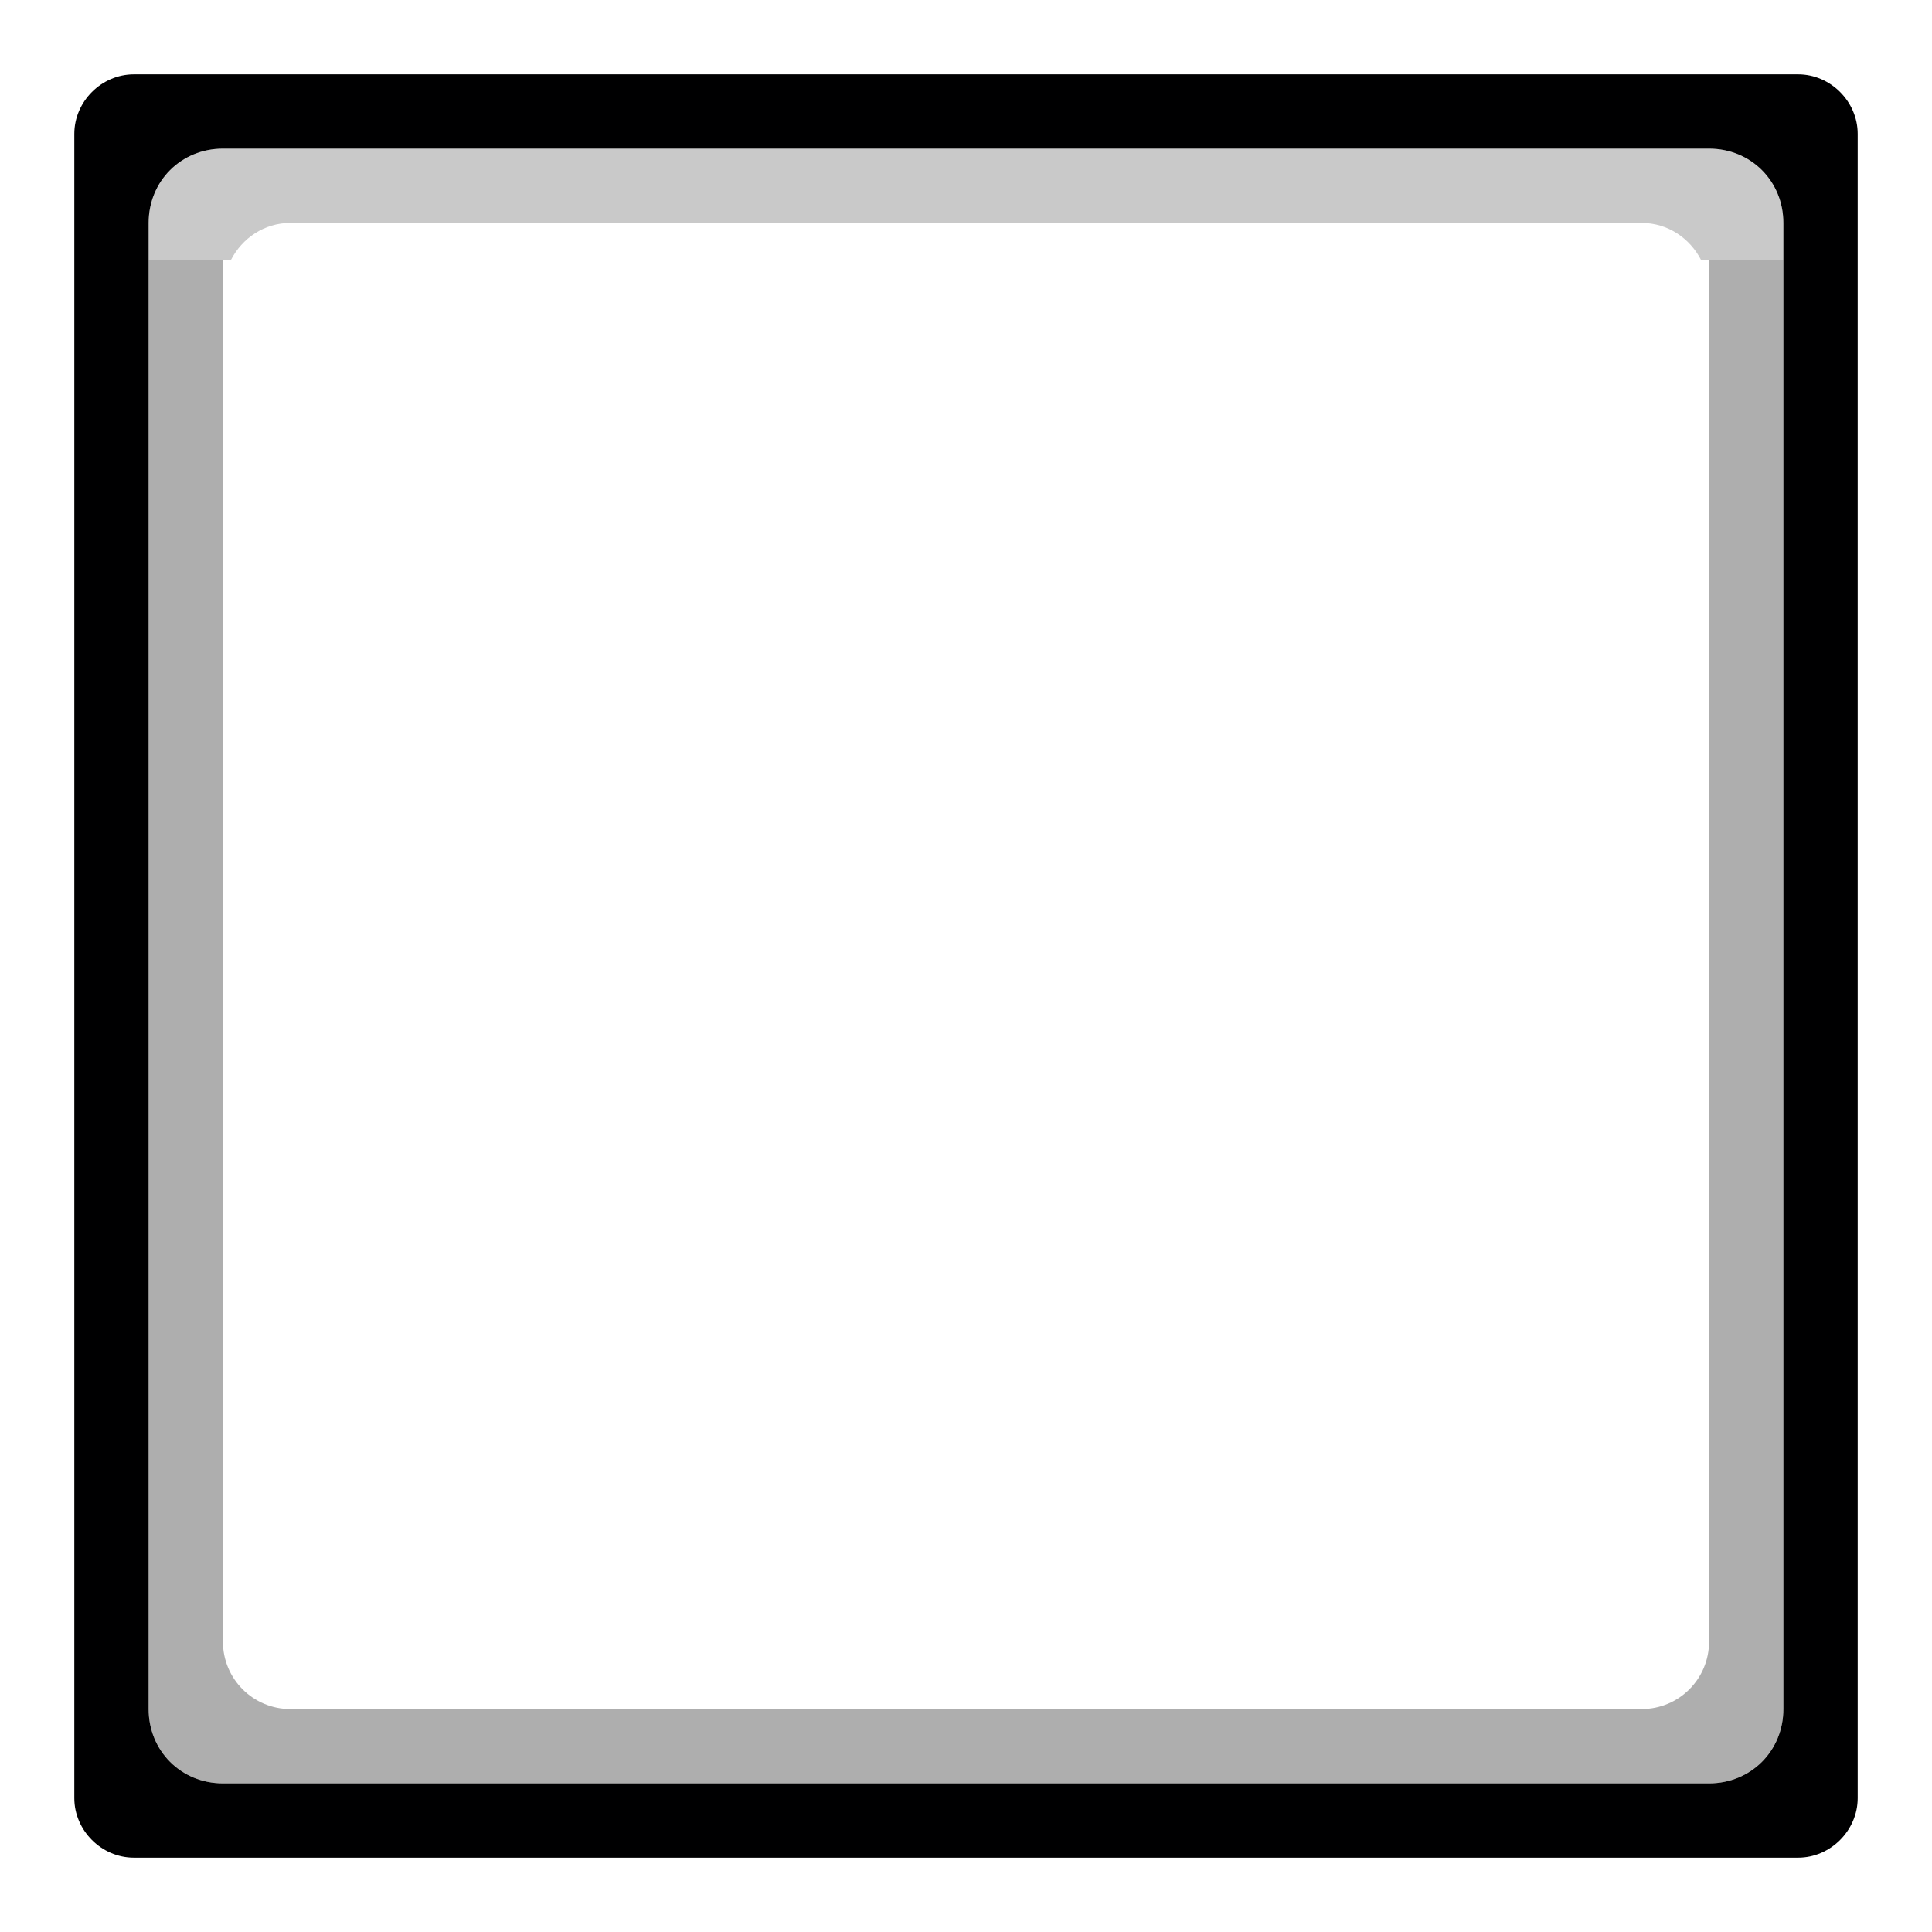 <?xml version="1.0" encoding="UTF-8" standalone="no"?>
<svg
   xmlns:dc="http://purl.org/dc/elements/1.1/"
   xmlns:cc="http://creativecommons.org/ns#"
   xmlns:rdf="http://www.w3.org/1999/02/22-rdf-syntax-ns#"
   xmlns:svg="http://www.w3.org/2000/svg"
   xmlns="http://www.w3.org/2000/svg"
   width="26"
   height="26"
   version="1.1"
   id="svg19">
  <defs
     id="defs9">
    <linearGradient
       id="a"
       x1="1.482"
       x2="24.46"
       y1="12"
       y2="12"
       gradientTransform="matrix(0.957,0,0,0.957,4.311,-40.598)"
       gradientUnits="userSpaceOnUse">
      <stop
         stop-opacity=".005"
         offset="0"
         id="stop2" />
      <stop
         id="stop830"
         offset="0.061"
         stop-opacity=".005"
         style="stop-color:#000000;stop-opacity:0;" />
      <stop
         style="stop-color:#000000;stop-opacity:0;"
         stop-opacity=".005"
         offset="0.948"
         id="stop832" />
      <stop
         stop-opacity="0"
         offset="1"
         id="stop4" />
    </linearGradient>
  </defs>
  <path
     id="rect15-9"
     d="M 1.801,1 C 1.366,1 1,1.366 1,1.801 V 24.199 C 1,24.634 1.366,25 1.801,25 H 24.199 C 24.634,25 25,24.634 25,24.199 V 1.801 C 25,1.366 24.634,1 24.199,1 Z M 3,2 h 20 c 0.563,0 1,0.437 1,1 v 20 c 0,0.563 -0.437,1 -1,1 H 3 C 2.437,24 2,23.563 2,23 V 3 C 2,2.437 2.437,2 3,2 Z"
     style="color:#000000;font-style:normal;font-variant:normal;font-weight:normal;font-stretch:normal;font-size:medium;line-height:normal;font-family:sans-serif;font-variant-ligatures:normal;font-variant-position:normal;font-variant-caps:normal;font-variant-numeric:normal;font-variant-alternates:normal;font-feature-settings:normal;text-indent:0;text-align:start;text-decoration:none;text-decoration-line:none;text-decoration-style:solid;text-decoration-color:#000000;letter-spacing:normal;word-spacing:normal;text-transform:none;writing-mode:lr-tb;direction:ltr;text-orientation:mixed;dominant-baseline:auto;baseline-shift:baseline;text-anchor:start;white-space:normal;shape-padding:0;clip-rule:nonzero;display:inline;overflow:visible;visibility:visible;opacity:1;isolation:auto;mix-blend-mode:normal;color-interpolation:sRGB;color-interpolation-filters:linearRGB;solid-color:#000000;solid-opacity:1;vector-effect:none;fill:#000001;fill-opacity:1;fill-rule:nonzero;stroke:none;stroke-width:1;stroke-linecap:round;stroke-linejoin:round;stroke-miterlimit:4;stroke-dasharray:none;stroke-dashoffset:0;stroke-opacity:1;paint-order:fill markers stroke;color-rendering:auto;image-rendering:auto;shape-rendering:auto;text-rendering:auto;enable-background:accumulate" />
  <path
     id="rect15-3-7-1"
     d="M 3,2 C 2.437,2 2,2.437 2,3 V 3.5 H 3.107 C 3.257,3.207 3.554,3 3.908,3 H 22.092 c 0.354,0 0.651,0.207 0.801,0.5 H 24 V 3 C 24,2.437 23.563,2 23,2 Z"
     style="color:#000000;font-style:normal;font-variant:normal;font-weight:normal;font-stretch:normal;font-size:medium;line-height:normal;font-family:sans-serif;font-variant-ligatures:normal;font-variant-position:normal;font-variant-caps:normal;font-variant-numeric:normal;font-variant-alternates:normal;font-feature-settings:normal;text-indent:0;text-align:start;text-decoration:none;text-decoration-line:none;text-decoration-style:solid;text-decoration-color:#000000;letter-spacing:normal;word-spacing:normal;text-transform:none;writing-mode:lr-tb;direction:ltr;text-orientation:mixed;dominant-baseline:auto;baseline-shift:baseline;text-anchor:start;white-space:normal;shape-padding:0;clip-rule:nonzero;display:inline;overflow:visible;visibility:visible;opacity:1;isolation:auto;mix-blend-mode:normal;color-interpolation:sRGB;color-interpolation-filters:linearRGB;solid-color:#000000;solid-opacity:1;vector-effect:none;fill:#000000;fill-opacity:0.212;fill-rule:nonzero;stroke:none;stroke-width:1;stroke-linecap:round;stroke-linejoin:round;stroke-miterlimit:4;stroke-dasharray:none;stroke-dashoffset:0;stroke-opacity:1;paint-order:fill markers stroke;color-rendering:auto;image-rendering:auto;shape-rendering:auto;text-rendering:auto;enable-background:accumulate" />
  <path
     id="rect15-3-7-9"
     d="M 3,24 C 2.437,24 2,23.563 2,23 V 3.5 h 1 v 13.061 5.531 C 3,22.595 3.405,23 3.908,23 H 22.092 C 22.595,23 23,22.595 23,22.092 V 16.561 3.5 h 1 V 23 c 0,0.563 -0.437,1 -1,1 z"
     style="color:#000000;font-style:normal;font-variant:normal;font-weight:normal;font-stretch:normal;font-size:medium;line-height:normal;font-family:sans-serif;font-variant-ligatures:normal;font-variant-position:normal;font-variant-caps:normal;font-variant-numeric:normal;font-variant-alternates:normal;font-feature-settings:normal;text-indent:0;text-align:start;text-decoration:none;text-decoration-line:none;text-decoration-style:solid;text-decoration-color:#000000;letter-spacing:normal;word-spacing:normal;text-transform:none;writing-mode:lr-tb;direction:ltr;text-orientation:mixed;dominant-baseline:auto;baseline-shift:baseline;text-anchor:start;white-space:normal;shape-padding:0;clip-rule:nonzero;display:inline;overflow:visible;visibility:visible;opacity:1;isolation:auto;mix-blend-mode:normal;color-interpolation:sRGB;color-interpolation-filters:linearRGB;solid-color:#000000;solid-opacity:1;vector-effect:none;fill:#000000;fill-opacity:0.318;fill-rule:nonzero;stroke:none;stroke-width:1;stroke-linecap:round;stroke-linejoin:round;stroke-miterlimit:4;stroke-dasharray:none;stroke-dashoffset:0;stroke-opacity:1;paint-order:fill markers stroke;color-rendering:auto;image-rendering:auto;shape-rendering:auto;text-rendering:auto;enable-background:accumulate" />
</svg>
